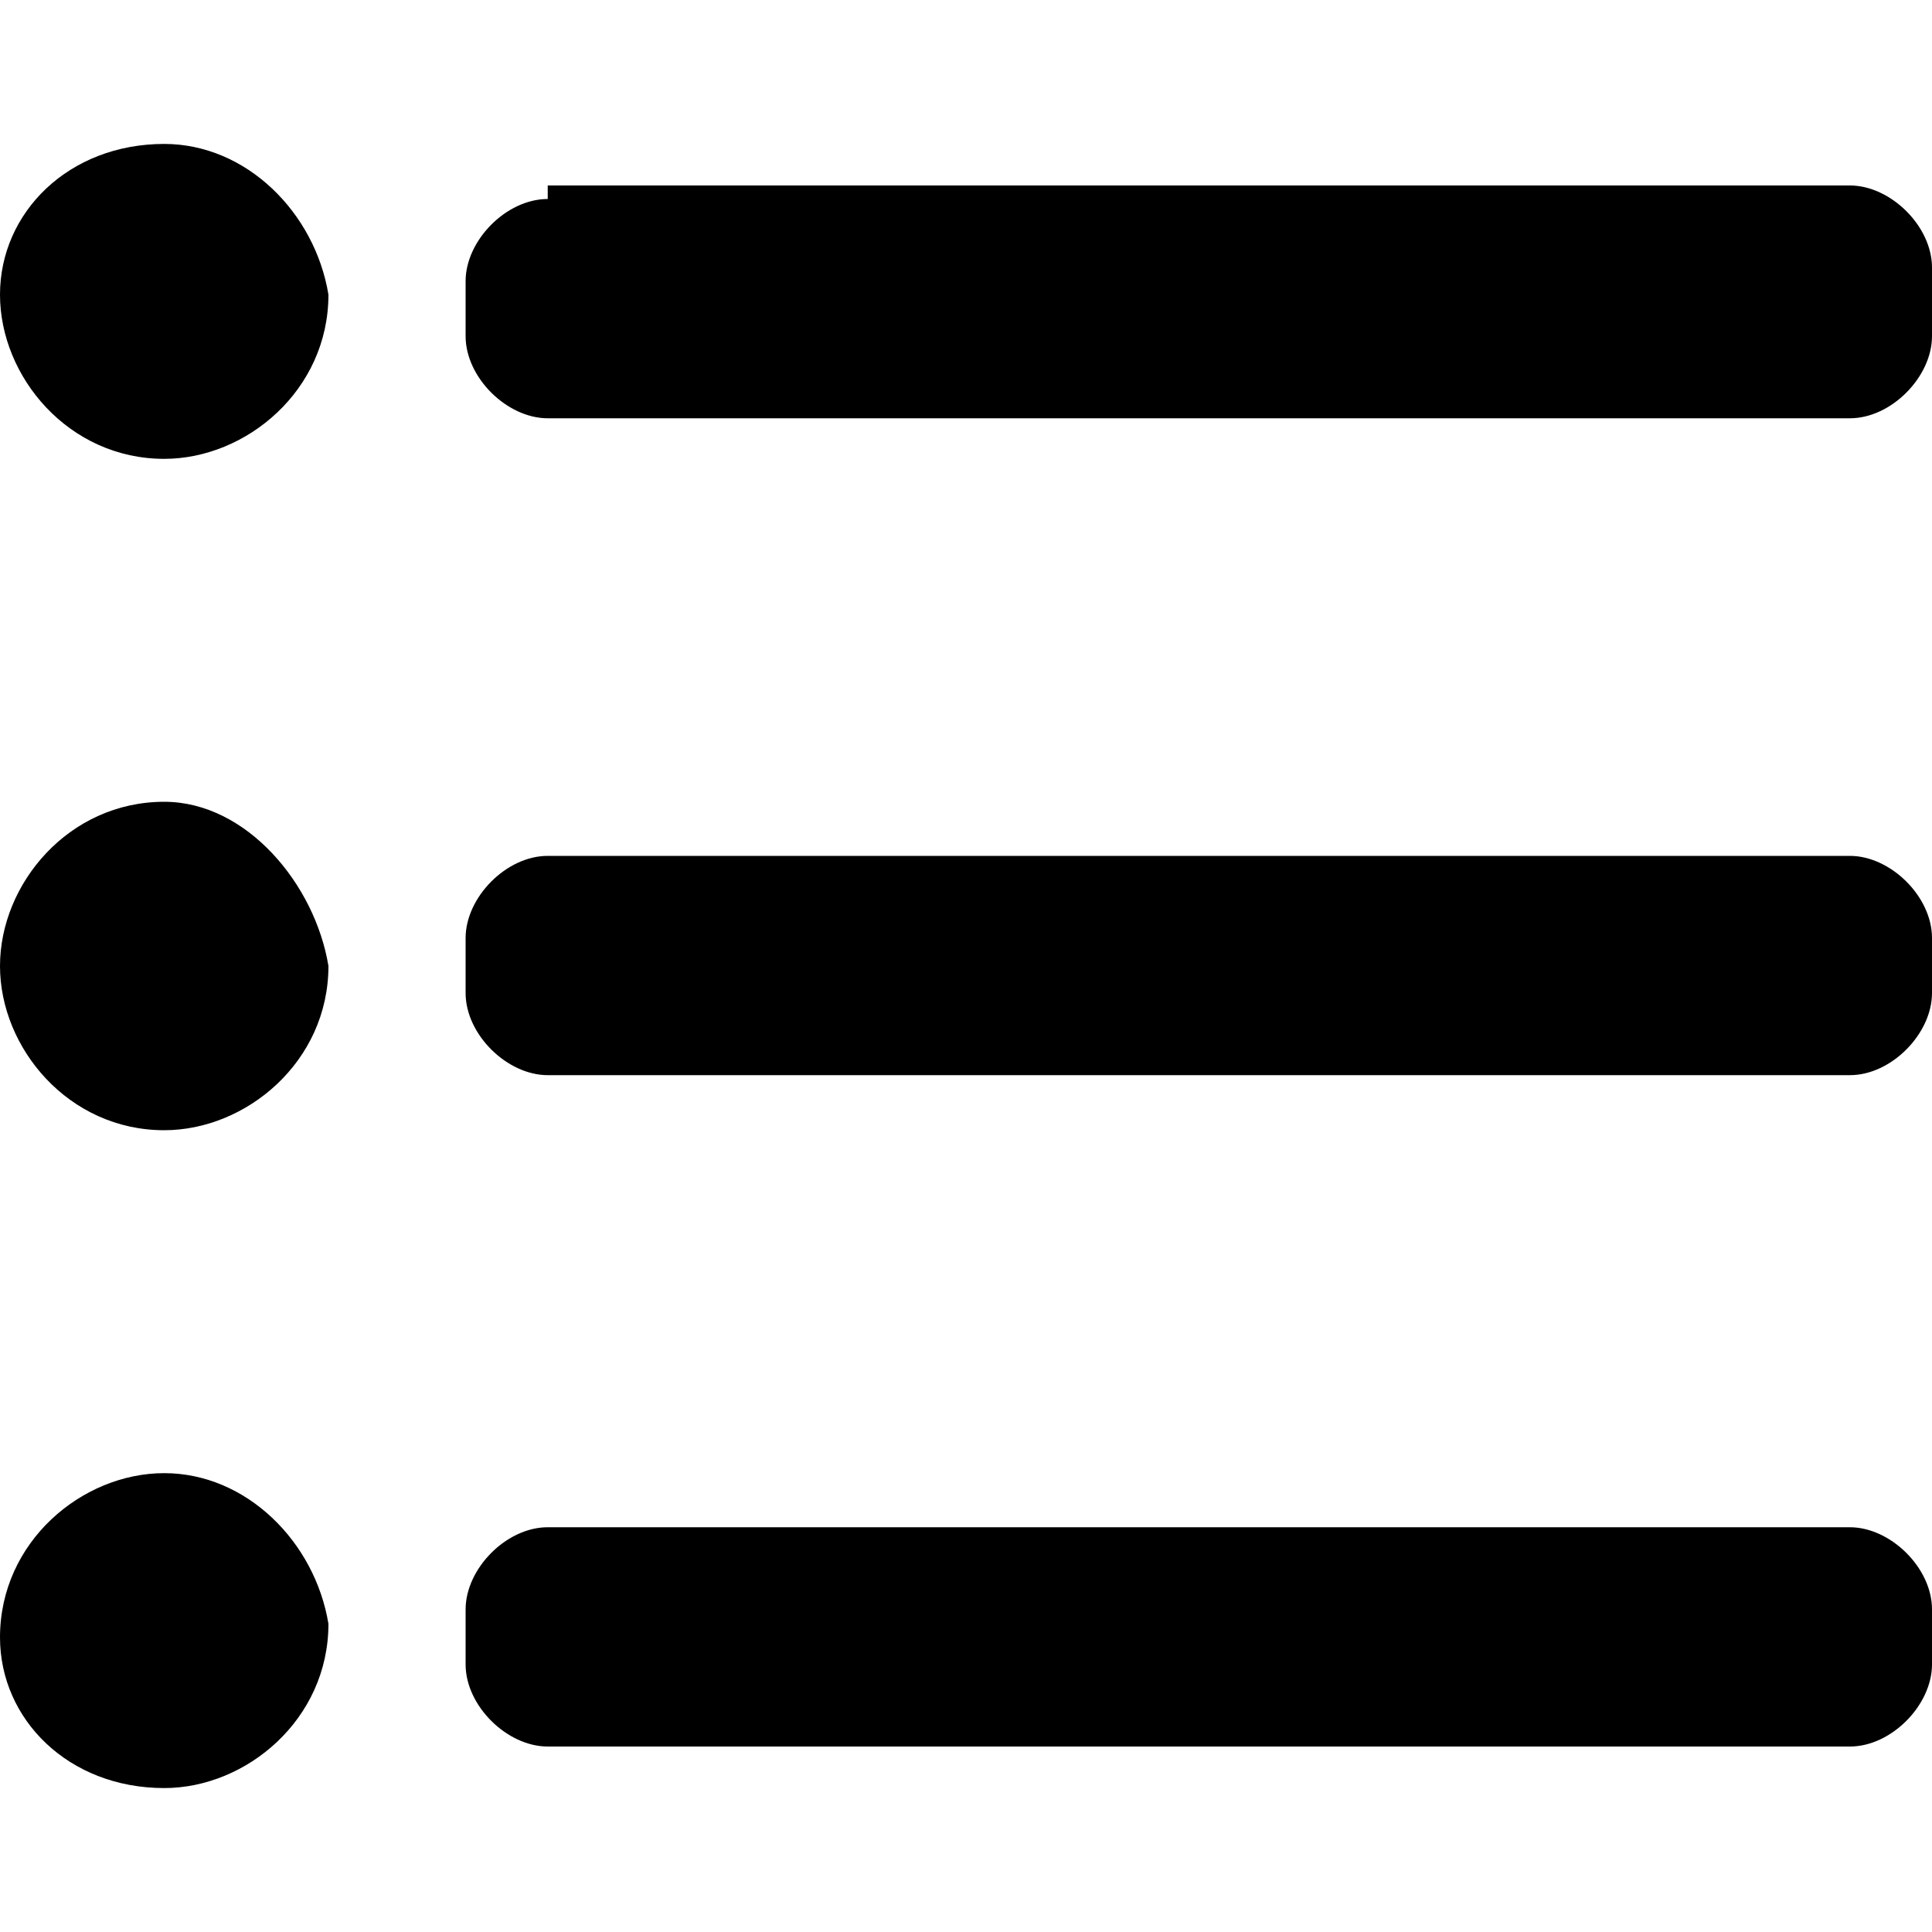 <svg xmlns="http://www.w3.org/2000/svg" viewBox="0 0 200 200"><path d="M48.2 172.3c0 4.3 4.3 8.5 8.5 8.5h134.8c4.3 0 8.5-4.3 8.5-8.5v-5.7c0-4.3-4.3-8.5-8.5-8.5H56.7c-4.3 0-8.5 4.3-8.5 8.5v5.7zM17 152.5c-8.5 0-17 7.1-17 17 0 8.5 7.1 15.6 17 15.6 8.5 0 17-7.1 17-17-1.4-8.5-8.5-15.6-17-15.6zm31.2-49.7c0 4.3 4.3 8.5 8.5 8.5h134.8c4.3 0 8.5-4.3 8.5-8.5v-5.7c0-4.3-4.3-8.5-8.5-8.5H56.7c-4.3 0-8.5 4.3-8.5 8.5v5.7zM17 83c-9.9 0-17 8.5-17 17s7.1 17 17 17c8.5 0 17-7.1 17-17-1.4-8.5-8.5-17-17-17zm39.7-62.4c-4.3 0-8.5 4.3-8.5 8.5v5.7c0 4.3 4.3 8.5 8.5 8.5h134.8c4.3 0 8.5-4.3 8.5-8.5v-7.1c0-4.3-4.3-8.5-8.5-8.5H56.7v1.4zM17 14.9C7.1 14.9 0 22 0 30.5s7.1 17 17 17c8.5 0 17-7.1 17-17-1.4-8.5-8.5-15.6-17-15.6z"/></svg>